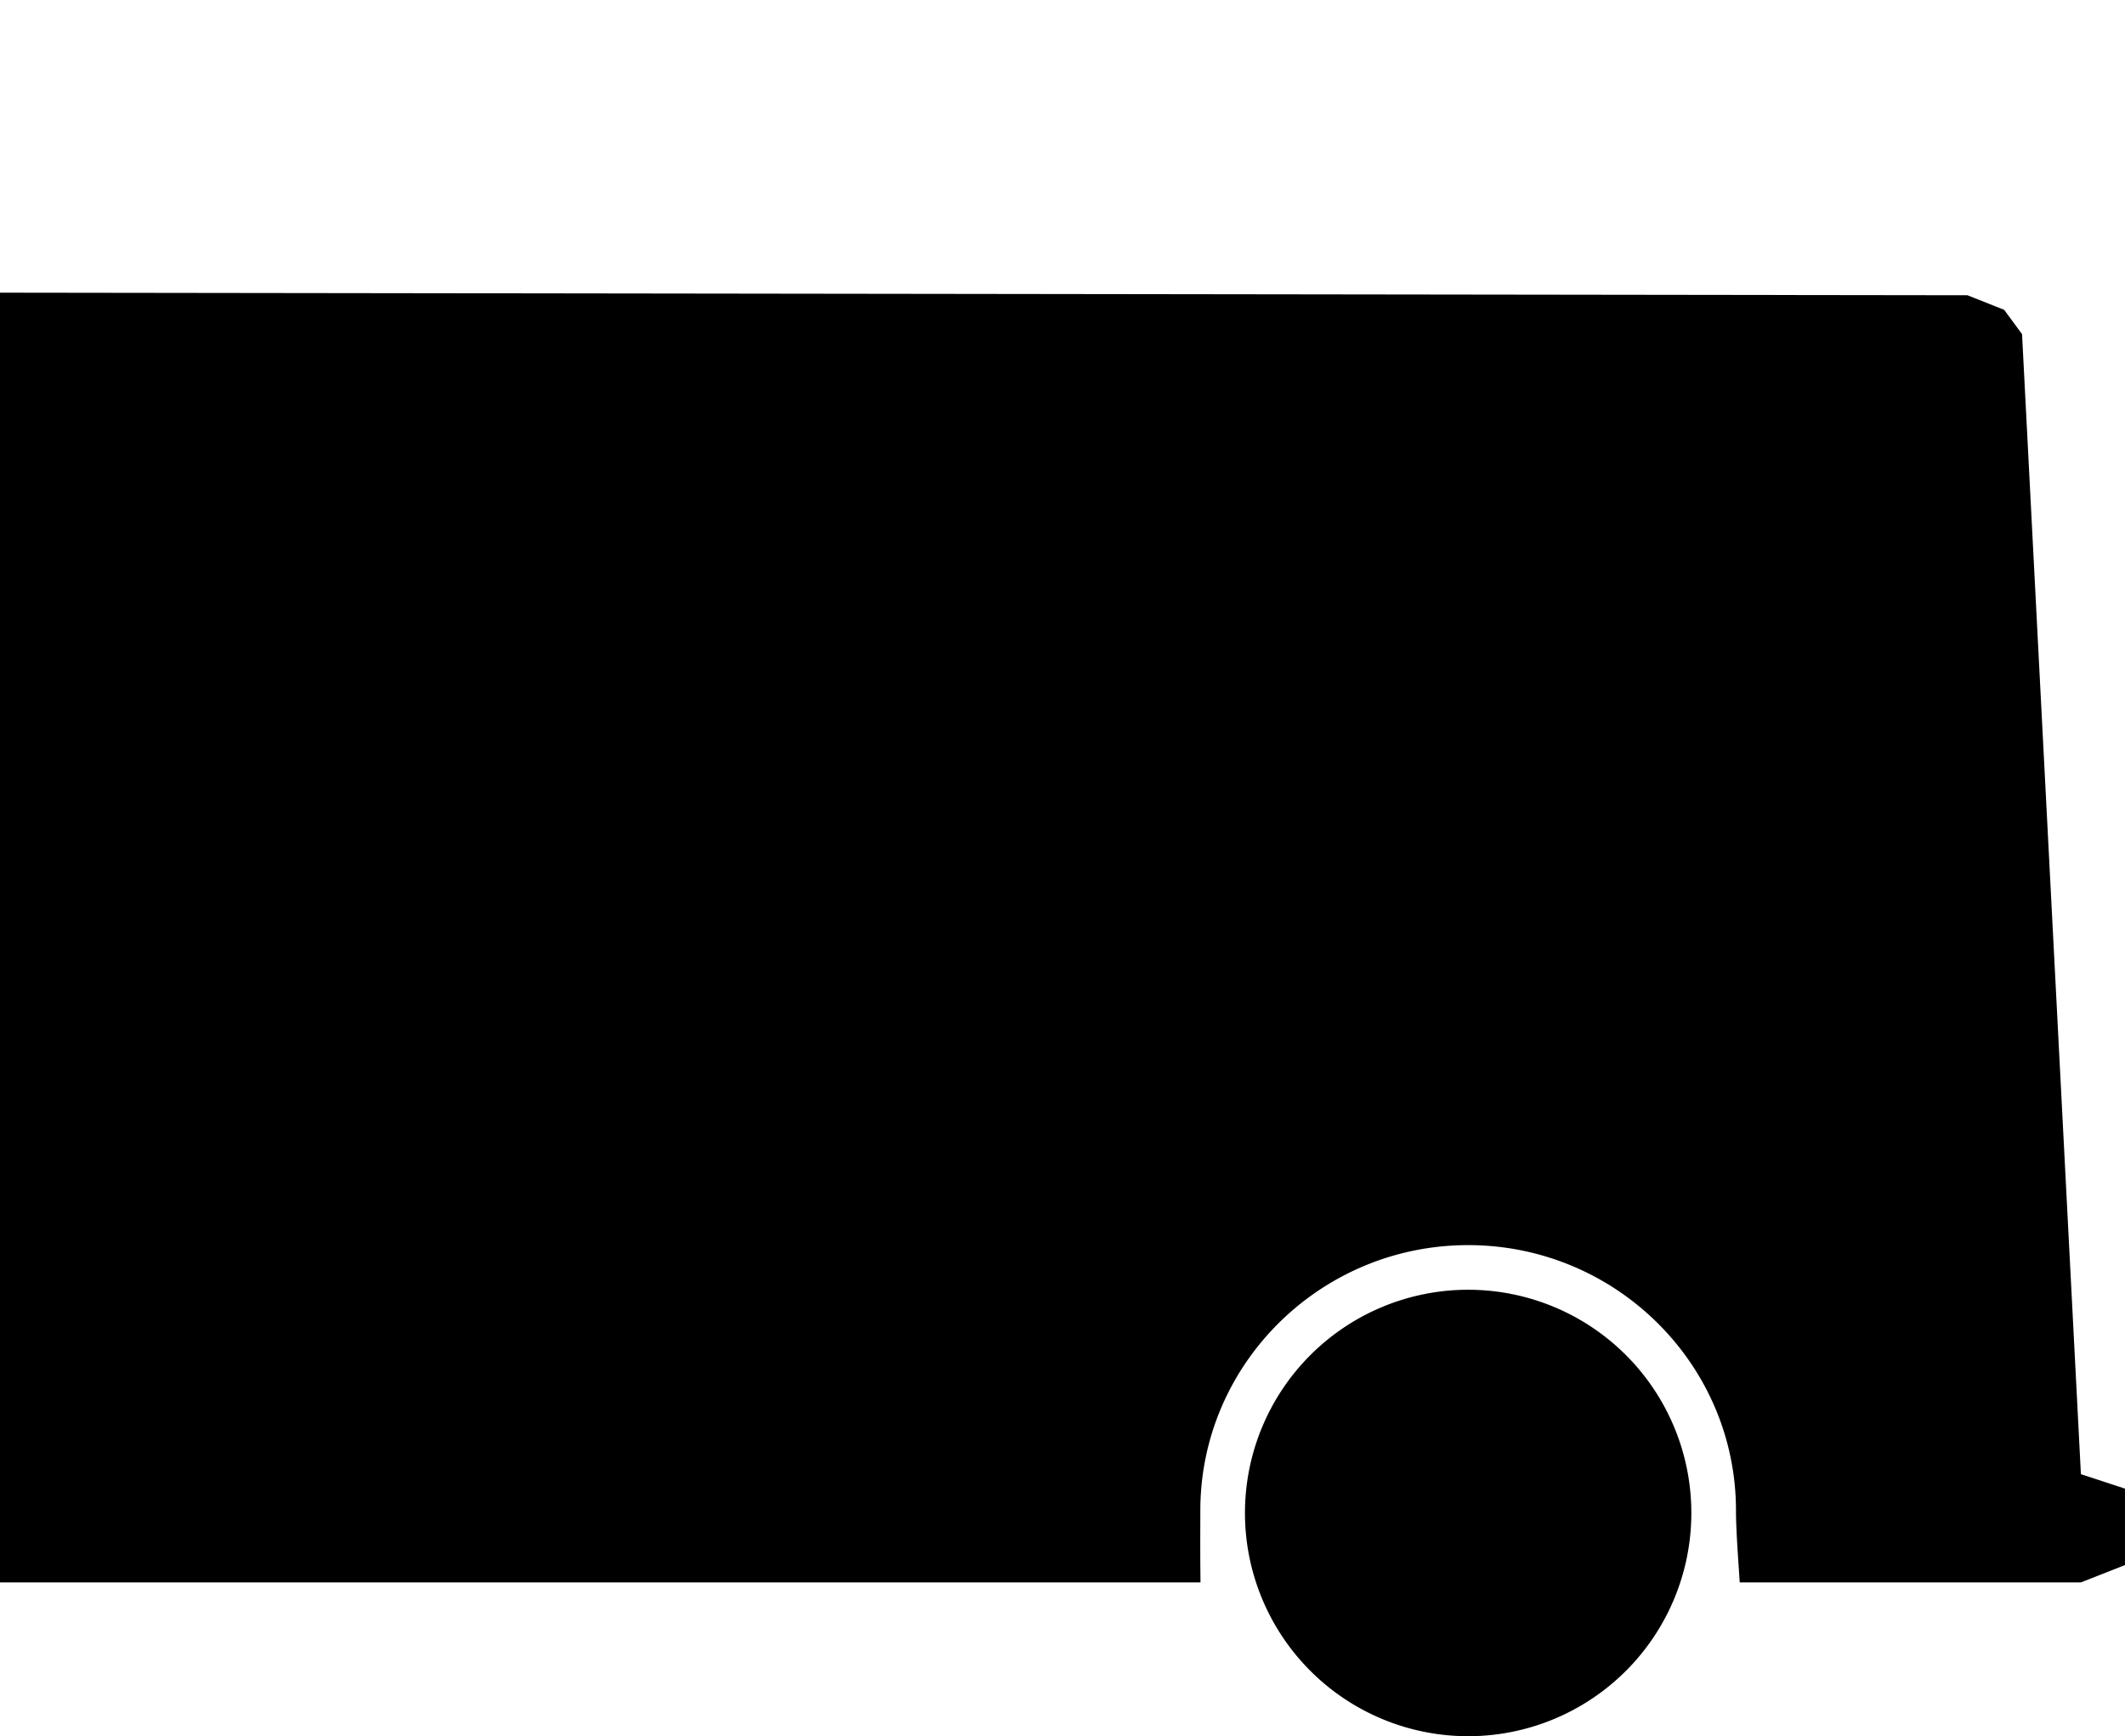 <?xml version="1.0" encoding="UTF-8" standalone="no"?>
<svg
   xmlns:dc="http://purl.org/dc/elements/1.1/"
   xmlns:cc="http://creativecommons.org/ns#"
   xmlns:rdf="http://www.w3.org/1999/02/22-rdf-syntax-ns#"
   xmlns:svg="http://www.w3.org/2000/svg"
   xmlns="http://www.w3.org/2000/svg"
   xmlns:sodipodi="http://sodipodi.sourceforge.net/DTD/sodipodi-0.dtd"
   xmlns:inkscape="http://www.inkscape.org/namespaces/inkscape"
   width="428.451"
   height="350"
   viewBox="0 0 428.451 350"
   version="1.1"
   id="svg8"
   sodipodi:docname="van-end-l2h1.svg"
   inkscape:version="0.92.4 (5da689c313, 2019-01-14)">
  <defs
     id="defs12" />
  <sodipodi:namedview
     pagecolor="#ffffff"
     bordercolor="#666666"
     borderopacity="1"
     objecttolerance="10"
     gridtolerance="10"
     guidetolerance="10"
     inkscape:pageopacity="0"
     inkscape:pageshadow="2"
     inkscape:window-width="1918"
     inkscape:window-height="1018"
     id="namedview10"
     showgrid="false"
     inkscape:zoom="0.66285295"
     inkscape:cx="214.22549"
     inkscape:cy="175"
     inkscape:window-x="1273"
     inkscape:window-y="0"
     inkscape:window-maximized="0"
     inkscape:current-layer="svg8" />
  <g
     transform="translate(-2719.984 -2415)"
     id="g6">
    <path
       d="M244.015,249a45,45,0,1,1,45,45A45,45,0,0,1,244.015,249Zm-8.967,14H-7V3l396.688.52,7.4,2.939,3.605,4.9,11.867,229.817,8.888,2.916V259.5l-8.888,3.5H343.77c-.059-.908-.12-1.811-.177-2.684l-.007-.1c-.293-4.4-.571-8.551-.571-11.714,0-29.5-24.224-53.5-54-53.5s-54,24-54,53.5c0,.727,0,1.556-.005,2.516v.074c-.011,3.083-.024,7.305.04,11.91h0Z"
       transform="translate(2726.984 2471)"
       id="path4" />
  </g>
</svg>
